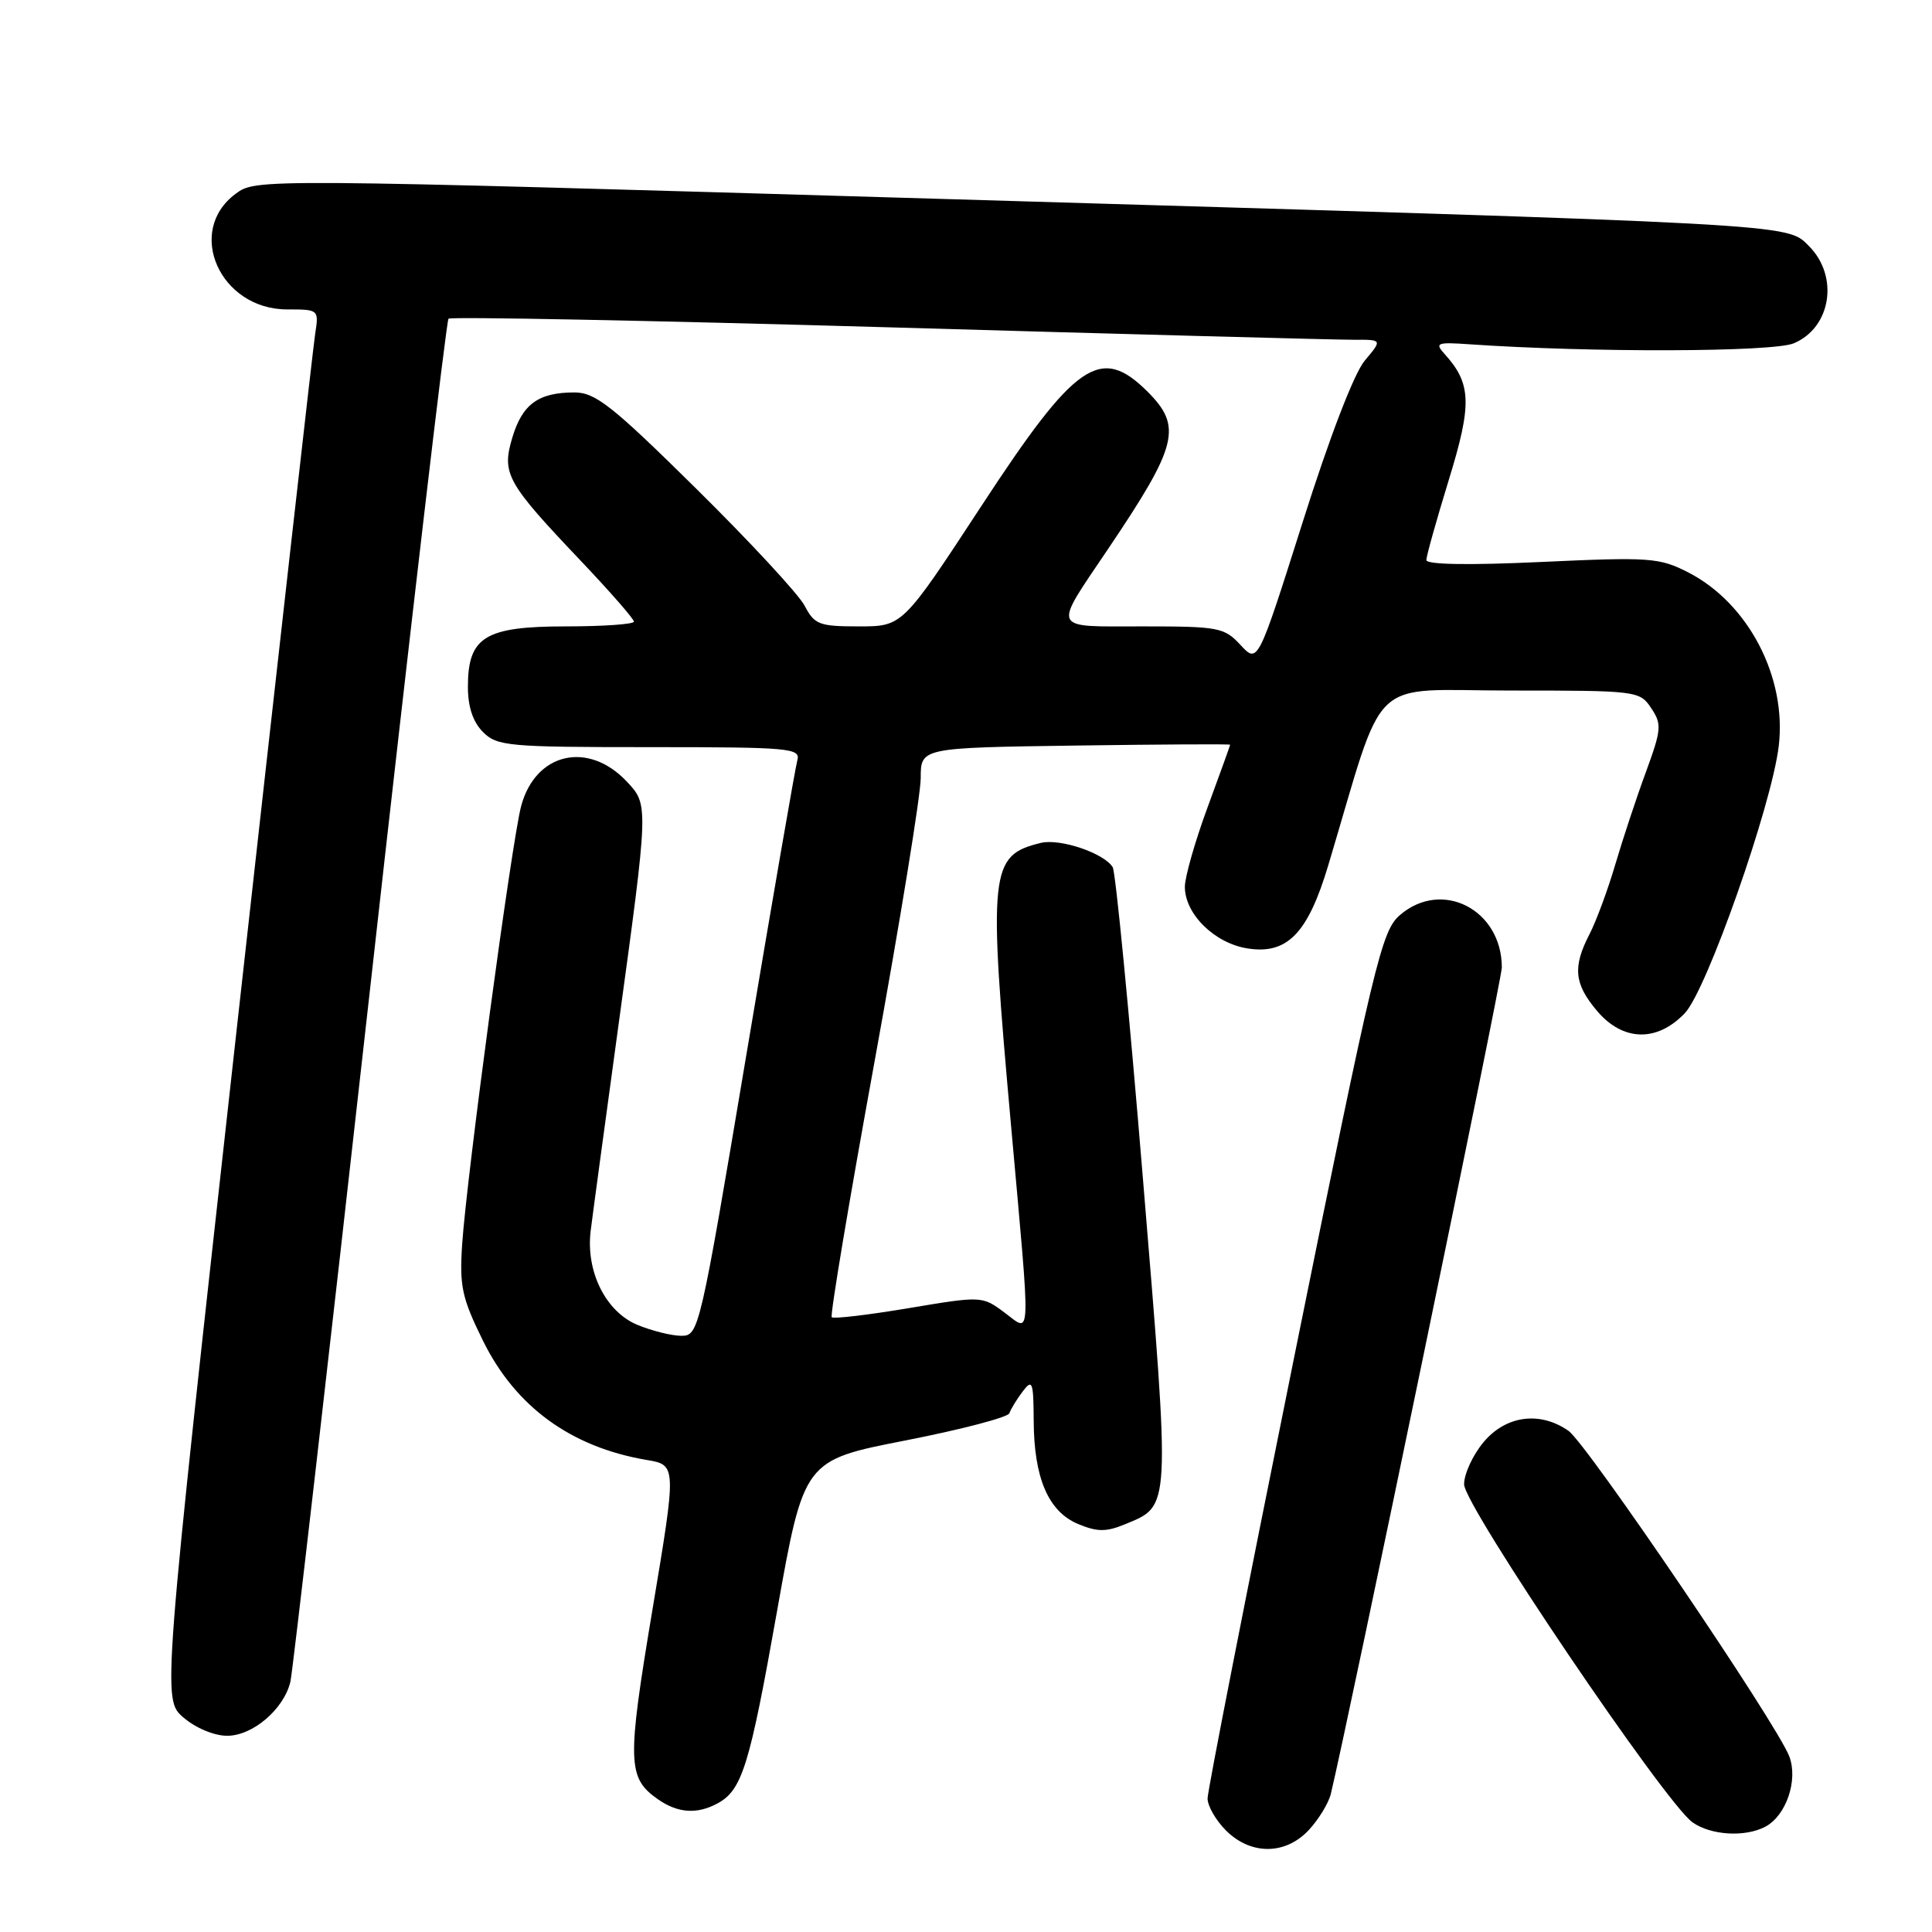 <?xml version="1.0" encoding="UTF-8" standalone="no"?>
<!DOCTYPE svg PUBLIC "-//W3C//DTD SVG 1.1//EN" "http://www.w3.org/Graphics/SVG/1.1/DTD/svg11.dtd" >
<svg xmlns="http://www.w3.org/2000/svg" xmlns:xlink="http://www.w3.org/1999/xlink" version="1.1" viewBox="0 0 256 256">
 <g >
 <path fill="currentColor"
d=" M 173.45 242.46 C 174.74 241.06 176.04 238.93 176.34 237.71 C 178.69 227.96 199.00 129.83 199.00 128.20 C 199.00 120.53 191.07 116.45 185.50 121.25 C 183.06 123.35 182.14 127.20 171.45 180.00 C 165.16 211.07 160.01 237.31 160.01 238.30 C 160.00 239.28 161.10 241.20 162.45 242.55 C 165.75 245.84 170.35 245.81 173.45 242.46 Z  M 233.93 242.04 C 236.69 240.56 238.28 235.87 237.09 232.73 C 235.44 228.40 210.28 191.31 207.83 189.59 C 204.06 186.96 199.55 187.55 196.59 191.08 C 195.17 192.77 194.00 195.29 194.00 196.68 C 194.00 199.50 220.66 238.94 224.28 241.48 C 226.74 243.20 231.26 243.46 233.93 242.04 Z  M 95.04 238.98 C 98.33 237.22 99.31 234.07 102.96 213.50 C 106.52 193.50 106.52 193.50 119.97 190.87 C 127.37 189.42 133.57 187.80 133.75 187.26 C 133.93 186.72 134.72 185.43 135.50 184.39 C 136.80 182.68 136.94 183.05 136.97 188.28 C 137.01 195.88 138.92 200.31 142.88 201.95 C 145.41 203.00 146.58 203.00 149.08 201.97 C 155.15 199.45 155.10 200.43 151.45 156.26 C 149.63 134.13 147.82 115.52 147.44 114.91 C 146.29 113.04 140.46 111.07 137.91 111.69 C 131.12 113.35 130.92 115.24 134.00 149.50 C 136.61 178.61 136.69 176.57 133.06 173.89 C 130.14 171.72 130.06 171.72 120.38 173.34 C 115.02 174.24 110.45 174.78 110.21 174.54 C 109.97 174.31 112.53 159.04 115.89 140.62 C 119.25 122.19 122.00 105.31 122.00 103.10 C 122.00 99.08 122.00 99.08 142.50 98.79 C 153.78 98.63 163.00 98.58 163.00 98.68 C 163.00 98.78 161.65 102.52 160.00 107.00 C 158.35 111.48 157.00 116.21 157.00 117.51 C 157.00 121.11 160.93 124.98 165.29 125.67 C 170.56 126.51 173.30 123.70 176.01 114.63 C 183.72 88.90 181.01 91.50 200.11 91.50 C 216.93 91.50 217.27 91.54 218.79 93.83 C 220.22 95.96 220.16 96.65 218.08 102.33 C 216.83 105.72 215.01 111.23 214.03 114.56 C 213.05 117.89 211.52 122.03 210.63 123.76 C 208.37 128.12 208.58 130.35 211.59 133.92 C 215.02 138.00 219.55 138.13 223.25 134.25 C 226.15 131.20 234.73 106.81 235.69 98.88 C 236.79 89.75 231.66 79.91 223.67 75.83 C 219.86 73.89 218.60 73.80 204.30 74.46 C 194.66 74.91 189.00 74.82 189.00 74.21 C 189.00 73.68 190.34 68.91 191.97 63.60 C 195.07 53.53 194.98 50.84 191.41 46.90 C 190.09 45.44 190.39 45.32 194.73 45.62 C 210.78 46.73 234.91 46.66 237.69 45.49 C 242.65 43.40 243.70 36.60 239.68 32.59 C 236.70 29.61 238.85 29.73 124.21 26.34 C 33.91 23.67 33.91 23.67 31.21 25.69 C 24.53 30.65 29.16 41.00 38.05 41.00 C 42.24 41.00 42.26 41.02 41.76 44.25 C 41.48 46.04 36.81 87.48 31.37 136.33 C 21.50 225.17 21.50 225.17 24.31 227.58 C 25.92 228.97 28.38 230.00 30.10 230.00 C 33.49 230.00 37.61 226.48 38.48 222.84 C 38.78 221.55 43.50 180.51 48.97 131.63 C 54.43 82.75 59.14 42.52 59.43 42.23 C 59.72 41.95 85.96 42.46 117.73 43.37 C 149.50 44.29 177.23 45.03 179.34 45.02 C 183.18 45.00 183.18 45.00 180.84 47.78 C 179.42 49.47 176.17 57.92 172.59 69.25 C 166.67 87.94 166.67 87.94 164.38 85.47 C 162.23 83.14 161.49 83.00 151.44 83.00 C 139.13 83.00 139.44 83.71 146.82 72.75 C 156.06 59.04 156.69 56.54 152.08 51.92 C 145.82 45.67 142.55 47.92 130.03 67.06 C 119.59 83.00 119.59 83.00 113.82 83.00 C 108.54 83.00 107.93 82.77 106.61 80.25 C 105.82 78.74 99.35 71.76 92.25 64.75 C 81.07 53.71 78.89 52.00 76.10 52.00 C 71.35 52.00 69.21 53.55 67.89 57.97 C 66.45 62.78 67.10 63.94 77.07 74.43 C 80.88 78.45 84.00 82.02 84.00 82.37 C 84.00 82.71 79.95 83.00 75.00 83.00 C 64.26 83.00 62.00 84.39 62.00 91.00 C 62.00 93.67 62.67 95.67 64.00 97.00 C 65.87 98.87 67.33 99.00 86.07 99.00 C 104.70 99.00 106.10 99.13 105.65 100.75 C 105.38 101.71 102.34 119.26 98.90 139.75 C 92.74 176.40 92.60 177.00 90.29 177.00 C 88.99 177.00 86.36 176.34 84.43 175.54 C 80.24 173.78 77.60 168.45 78.27 163.07 C 78.51 161.11 80.16 148.93 81.93 136.00 C 85.96 106.60 85.95 106.64 83.07 103.58 C 77.95 98.12 70.96 99.72 69.06 106.79 C 67.83 111.33 61.84 155.85 61.24 164.85 C 60.87 170.44 61.20 171.97 64.00 177.66 C 68.31 186.40 75.65 191.75 85.68 193.45 C 89.66 194.12 89.66 194.12 86.45 213.31 C 83.07 233.51 83.13 235.57 87.16 238.40 C 89.80 240.25 92.33 240.43 95.04 238.98 Z "/>
</g>
</svg>